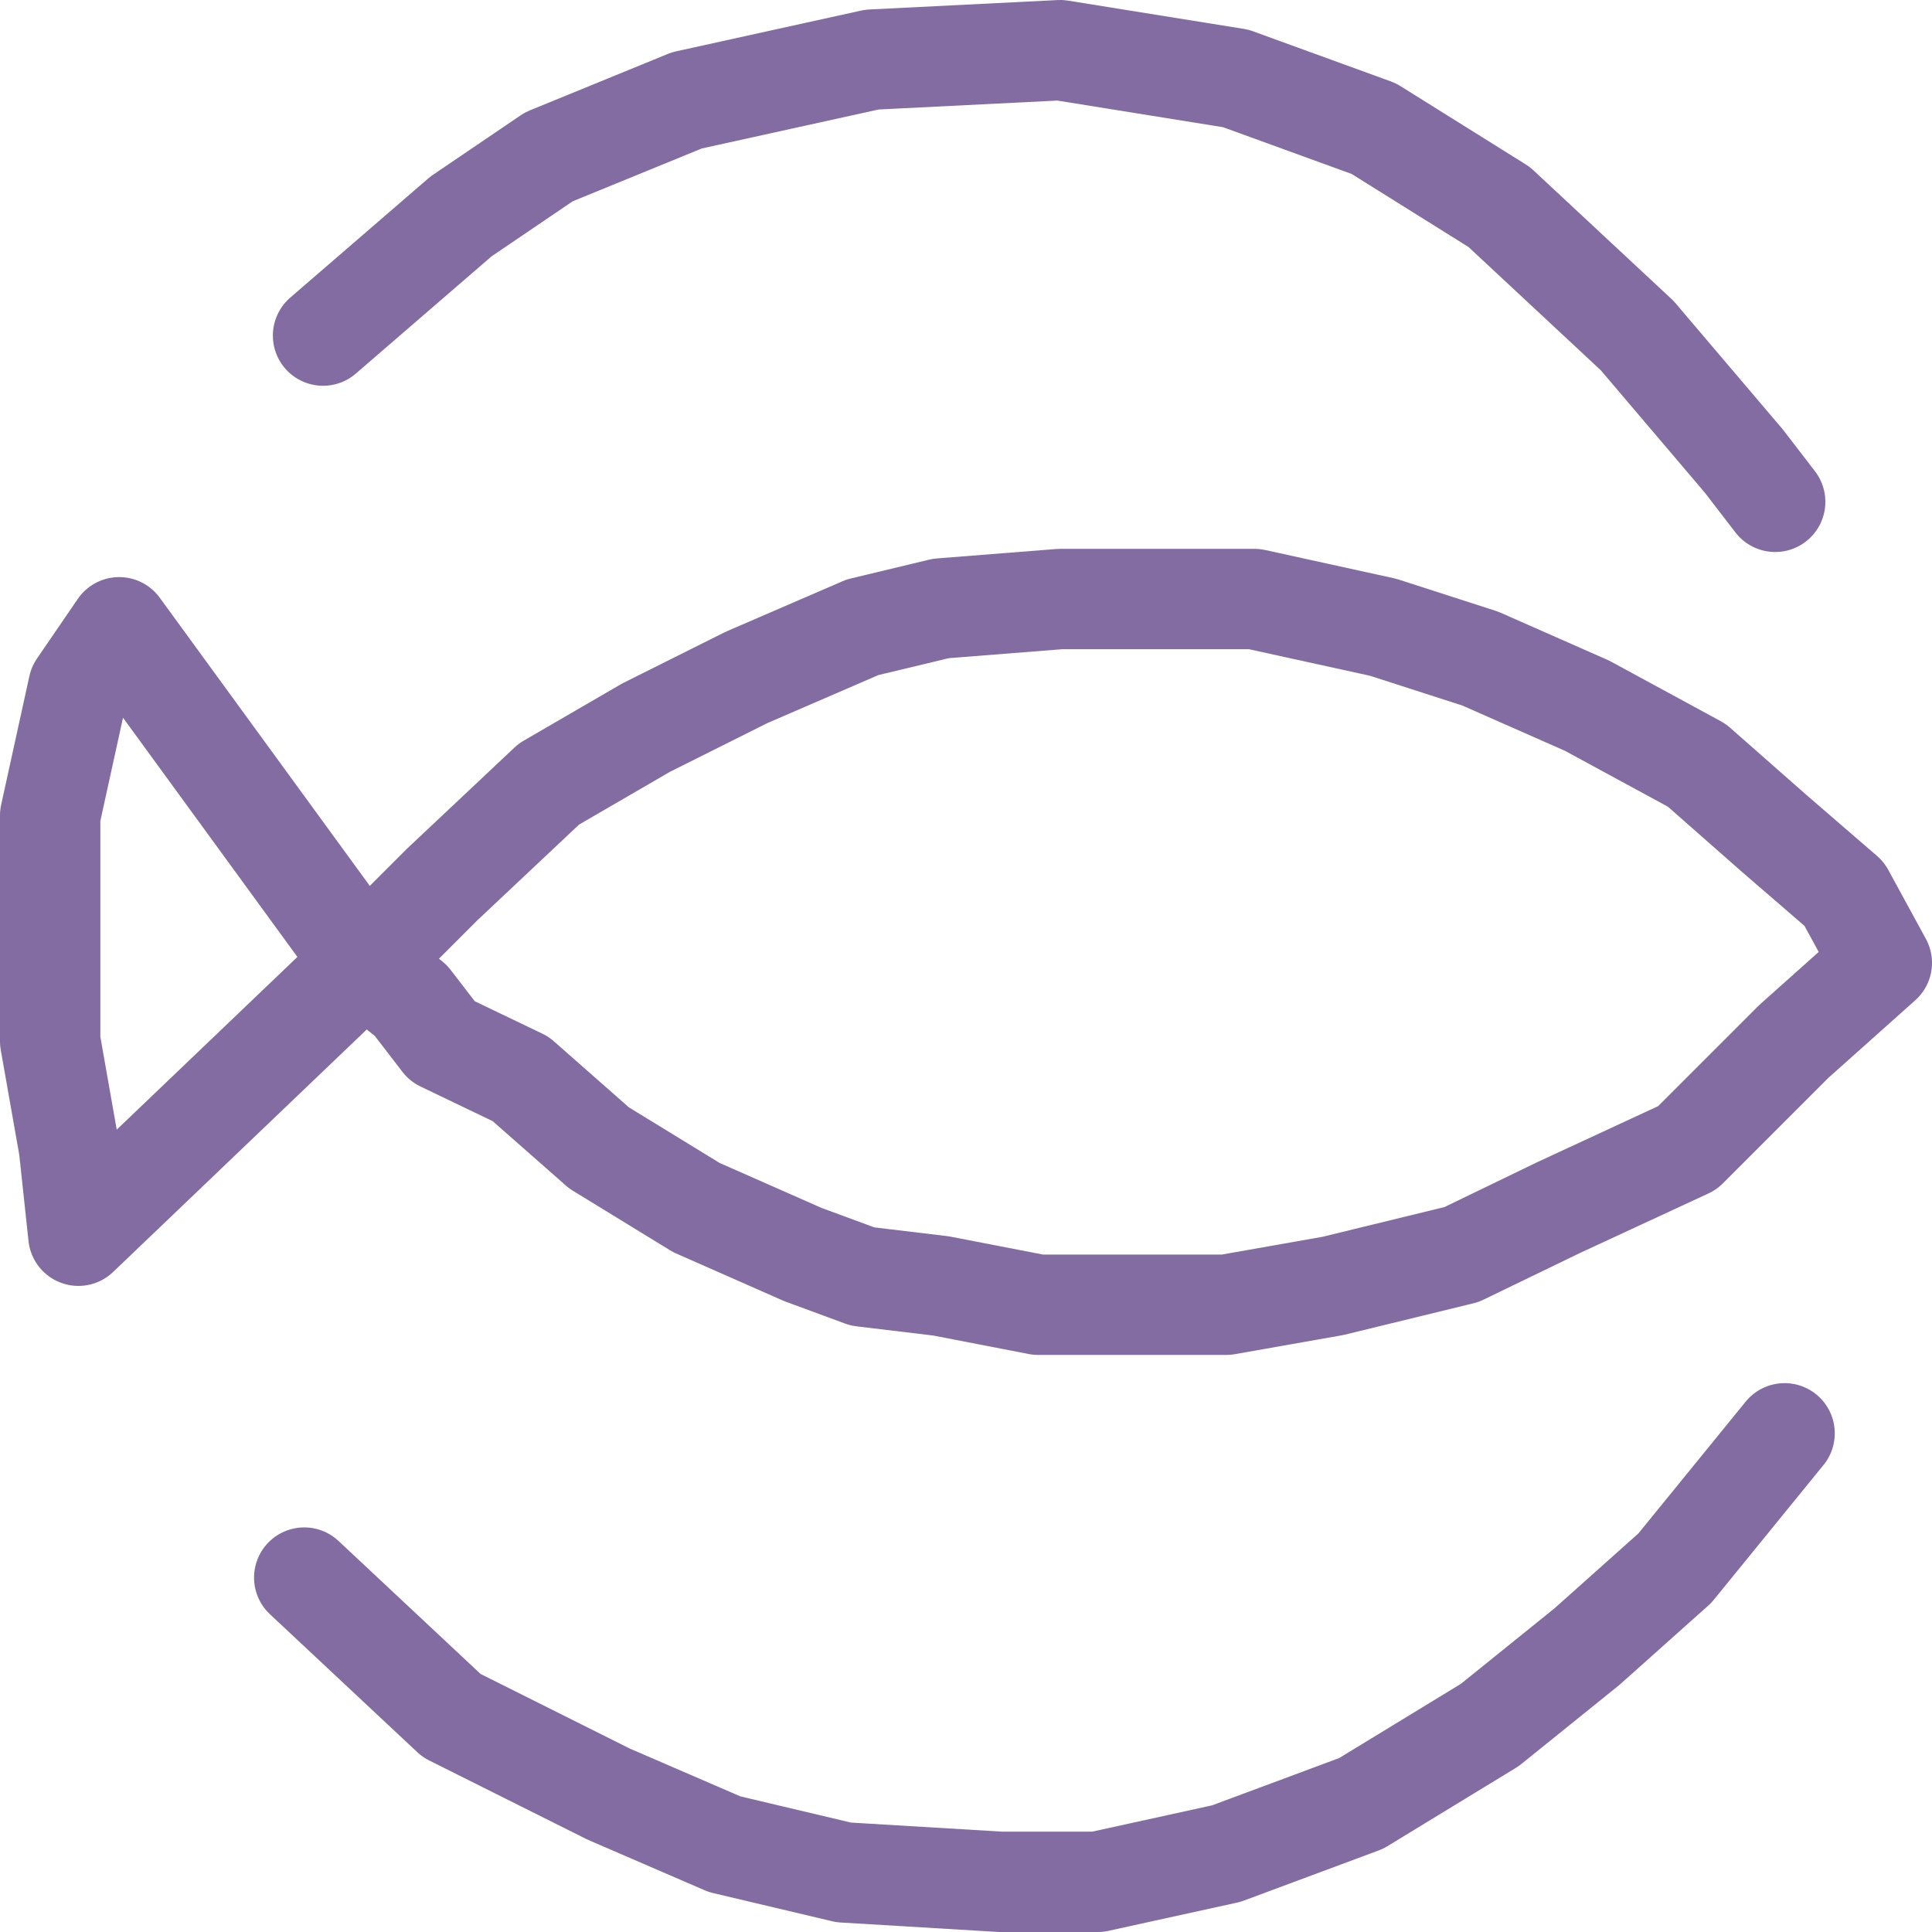 <?xml version="1.0" encoding="UTF-8"?>

<svg xmlns="http://www.w3.org/2000/svg" version="1.2" baseProfile="tiny" xml:space="preserve" style="shape-rendering:geometricPrecision; fill-rule:evenodd;" width="6.16mm" height="6.16mm" viewBox="-3.13 -3.07 6.16 6.16">
  <title>HRBFAC09</title>
  <desc>fishing harbour</desc>
  <rect style="stroke:black;stroke-width:0.32;display:none;" fill="none" x="-2.97" y="-2.91" height="5.84" width="5.84"/>
  <rect style="stroke:blue;stroke-width:0.32;display:none;" fill="none" x="-2.97" y="-2.91" height="5.84" width="5.84"/>
  <path d=" M -1.97,0 L -1.72,-0.25 L -1.38,-0.57 L -1.07,-0.75 L -0.75,-0.91 L -0.38,-1.07 L -0.13,-1.13 L 0.25,-1.16 L 0.53,-1.16 L 0.87,-1.16 L 1.28,-1.07 L 1.59,-0.97 L 1.93,-0.82 L 2.28,-0.63 L 2.53,-0.41 L 2.75,-0.22 L 2.87,0 L 2.59,0.25 L 2.25,0.59 L 1.84,0.78 L 1.53,0.93 L 1.12,1.03 L 0.78,1.09 L 0.53,1.09 L 0.18,1.09 L -0.13,1.03 L -0.38,1 L -0.57,0.93 L -0.91,0.78 L -1.22,0.59 L -1.47,0.37 L -1.72,0.25 L -1.82,0.12 L -1.97,0" style="stroke-linecap:round;stroke-linejoin:round;fill:none;stroke:#826CA1;" stroke-width="0.32" />
  <path d=" M -1.97,0 L -2.88,0.87 L -2.91,0.59 L -2.97,0.25 L -2.97,-0.07 L -2.97,-0.47 L -2.88,-0.88 L -2.75,-1.07 L -1.97,0" style="stroke-linecap:round;stroke-linejoin:round;fill:none;stroke:#826CA1;" stroke-width="0.32" />
  <path d=" M -2.1,-2 L -1.66,-2.38 L -1.38,-2.57 L -0.94,-2.75 L -0.35,-2.88 L 0.25,-2.91 L 0.81,-2.82 L 1.25,-2.66 L 1.65,-2.41 L 2.09,-2 L 2.43,-1.6 L 2.53,-1.47" style="stroke-linecap:round;stroke-linejoin:round;fill:none;stroke:#826CA1;" stroke-width="0.32" />
  <path d=" M -2.16,1.96 L -1.69,2.4 L -1.19,2.65 L -0.82,2.81 L -0.44,2.9 L 0.06,2.93 L 0.37,2.93 L 0.78,2.84 L 1.21,2.68 L 1.62,2.43 L 1.93,2.18 L 2.21,1.93 L 2.56,1.5" style="stroke-linecap:round;stroke-linejoin:round;fill:none;stroke:#826CA1;" stroke-width="0.32" />
  <circle style="stroke:red;stroke-width:0.64;display:none;" fill="none" cx="0" cy="0" r="1"/>
</svg>
